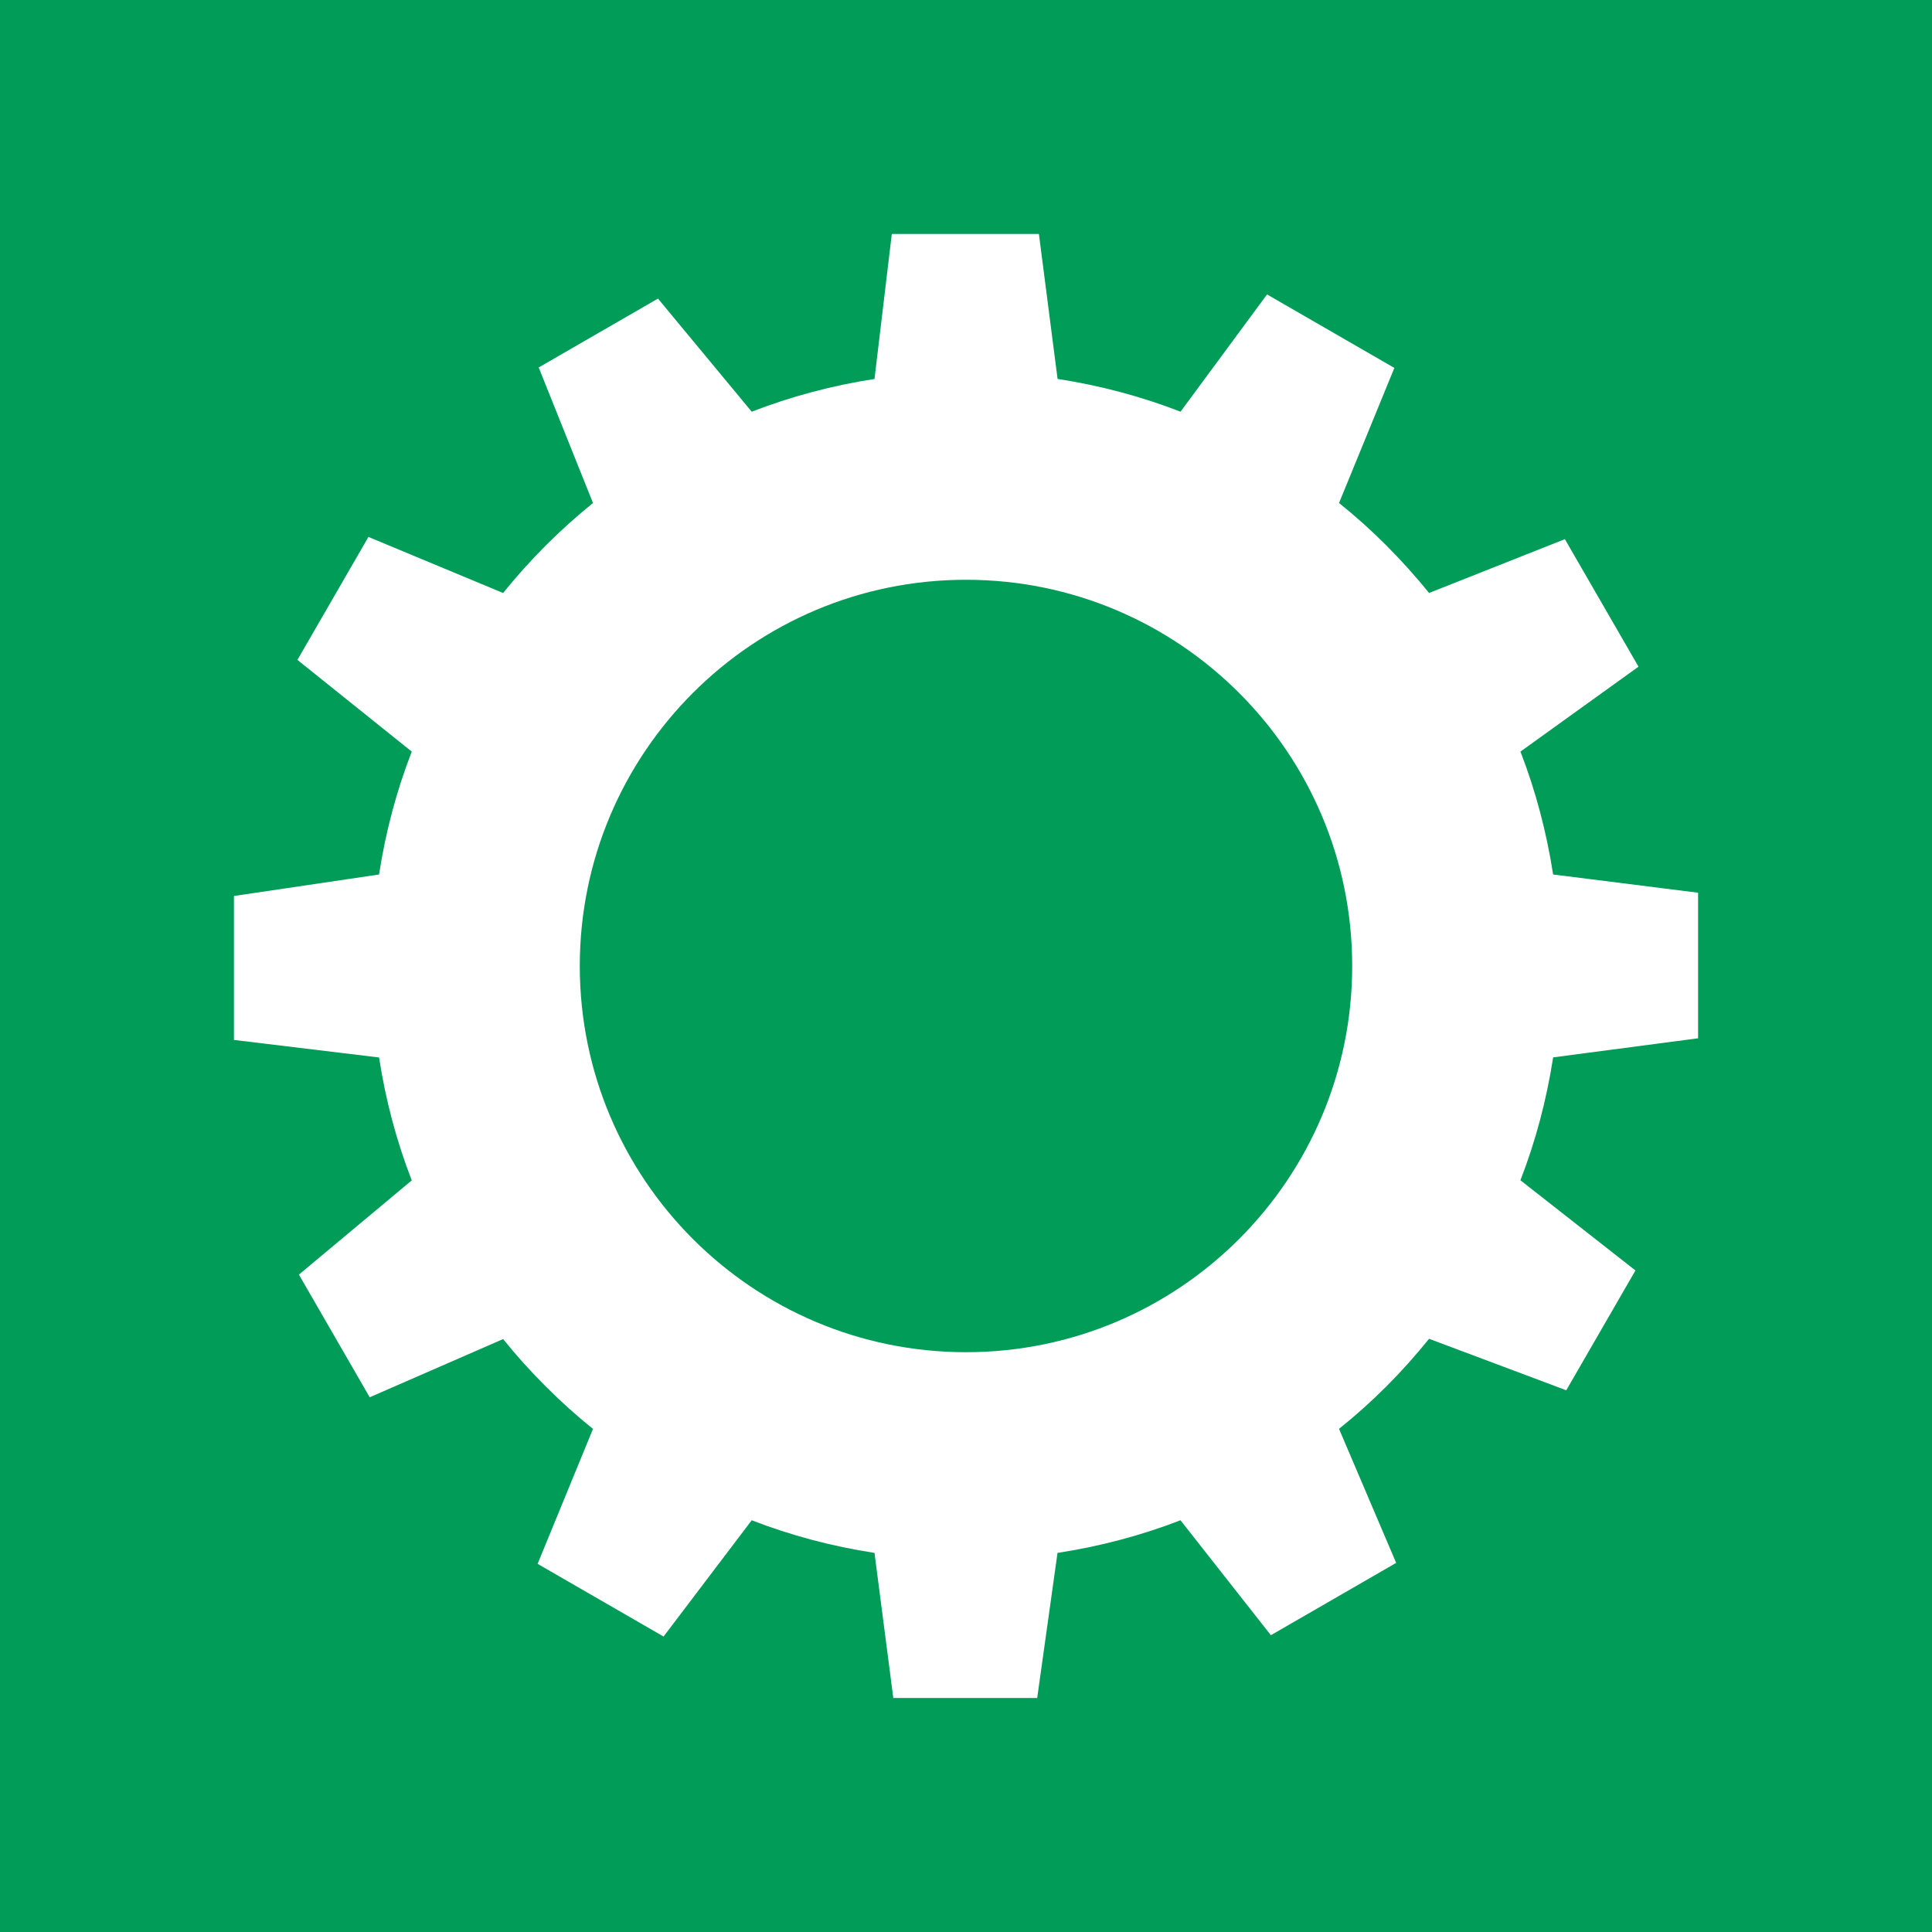 <?xml version="1.0" encoding="utf-8"?>
<!-- Generator: Adobe Illustrator 15.0.0, SVG Export Plug-In . SVG Version: 6.00 Build 0)  -->
<!DOCTYPE svg PUBLIC "-//W3C//DTD SVG 1.1//EN" "http://www.w3.org/Graphics/SVG/1.1/DTD/svg11.dtd">
<svg version="1.1" id="Layer_1" xmlns="http://www.w3.org/2000/svg" xmlns:xlink="http://www.w3.org/1999/xlink" x="0px" y="0px"
	 width="112.5px" height="112.5px" viewBox="0 0 112.5 112.5" enable-background="new 0 0 112.5 112.5" xml:space="preserve">
<rect x="-0.625" y="-0.626" fill="#009C58" width="113.75" height="113.75"/>
<path fill="#FFFFFF" d="M98.879,60.459v-8.476l-8.441-1.062c-0.385-2.482-1.02-4.877-1.903-7.156l6.875-4.945l-4.288-7.425
	l-7.906,3.134c-1.561-1.924-3.307-3.686-5.244-5.24l3.221-7.865l-7.414-4.279l-5.037,6.828c-2.279-0.885-4.674-1.525-7.16-1.908
	l-1.087-8.443H51.93l-1.008,8.445c-2.479,0.381-4.871,1.025-7.15,1.906l-5.458-6.586l-6.946,4.01l3.162,7.893
	c-1.925,1.555-3.684,3.316-5.234,5.24l-7.842-3.264l-4.135,7.16l6.658,5.34c-0.885,2.279-1.524,4.674-1.904,7.156l-8.451,1.251
	v8.382l8.451,1.022c0.38,2.483,1.02,4.876,1.904,7.157l-6.571,5.486l4.122,7.143l7.768-3.389c1.551,1.92,3.31,3.682,5.234,5.232
	l-3.225,7.857l7.334,4.232l5.133-6.77c2.279,0.883,4.672,1.52,7.15,1.9l1.095,8.448h8.379l1.183-8.448
	c2.489-0.382,4.883-1.019,7.161-1.9l5.263,6.693l7.295-4.211l-3.327-7.805c1.938-1.551,3.687-3.313,5.244-5.244l7.988,2.998
	l4.029-6.977l-6.698-5.252c0.885-2.28,1.521-4.672,1.905-7.156L98.879,60.459z M56.25,78.738c-12.416,0-22.489-10.073-22.489-22.489
	c0-12.421,10.073-22.489,22.489-22.489c12.418,0,22.488,10.068,22.488,22.489C78.738,68.665,68.668,78.738,56.25,78.738"/>
</svg>
